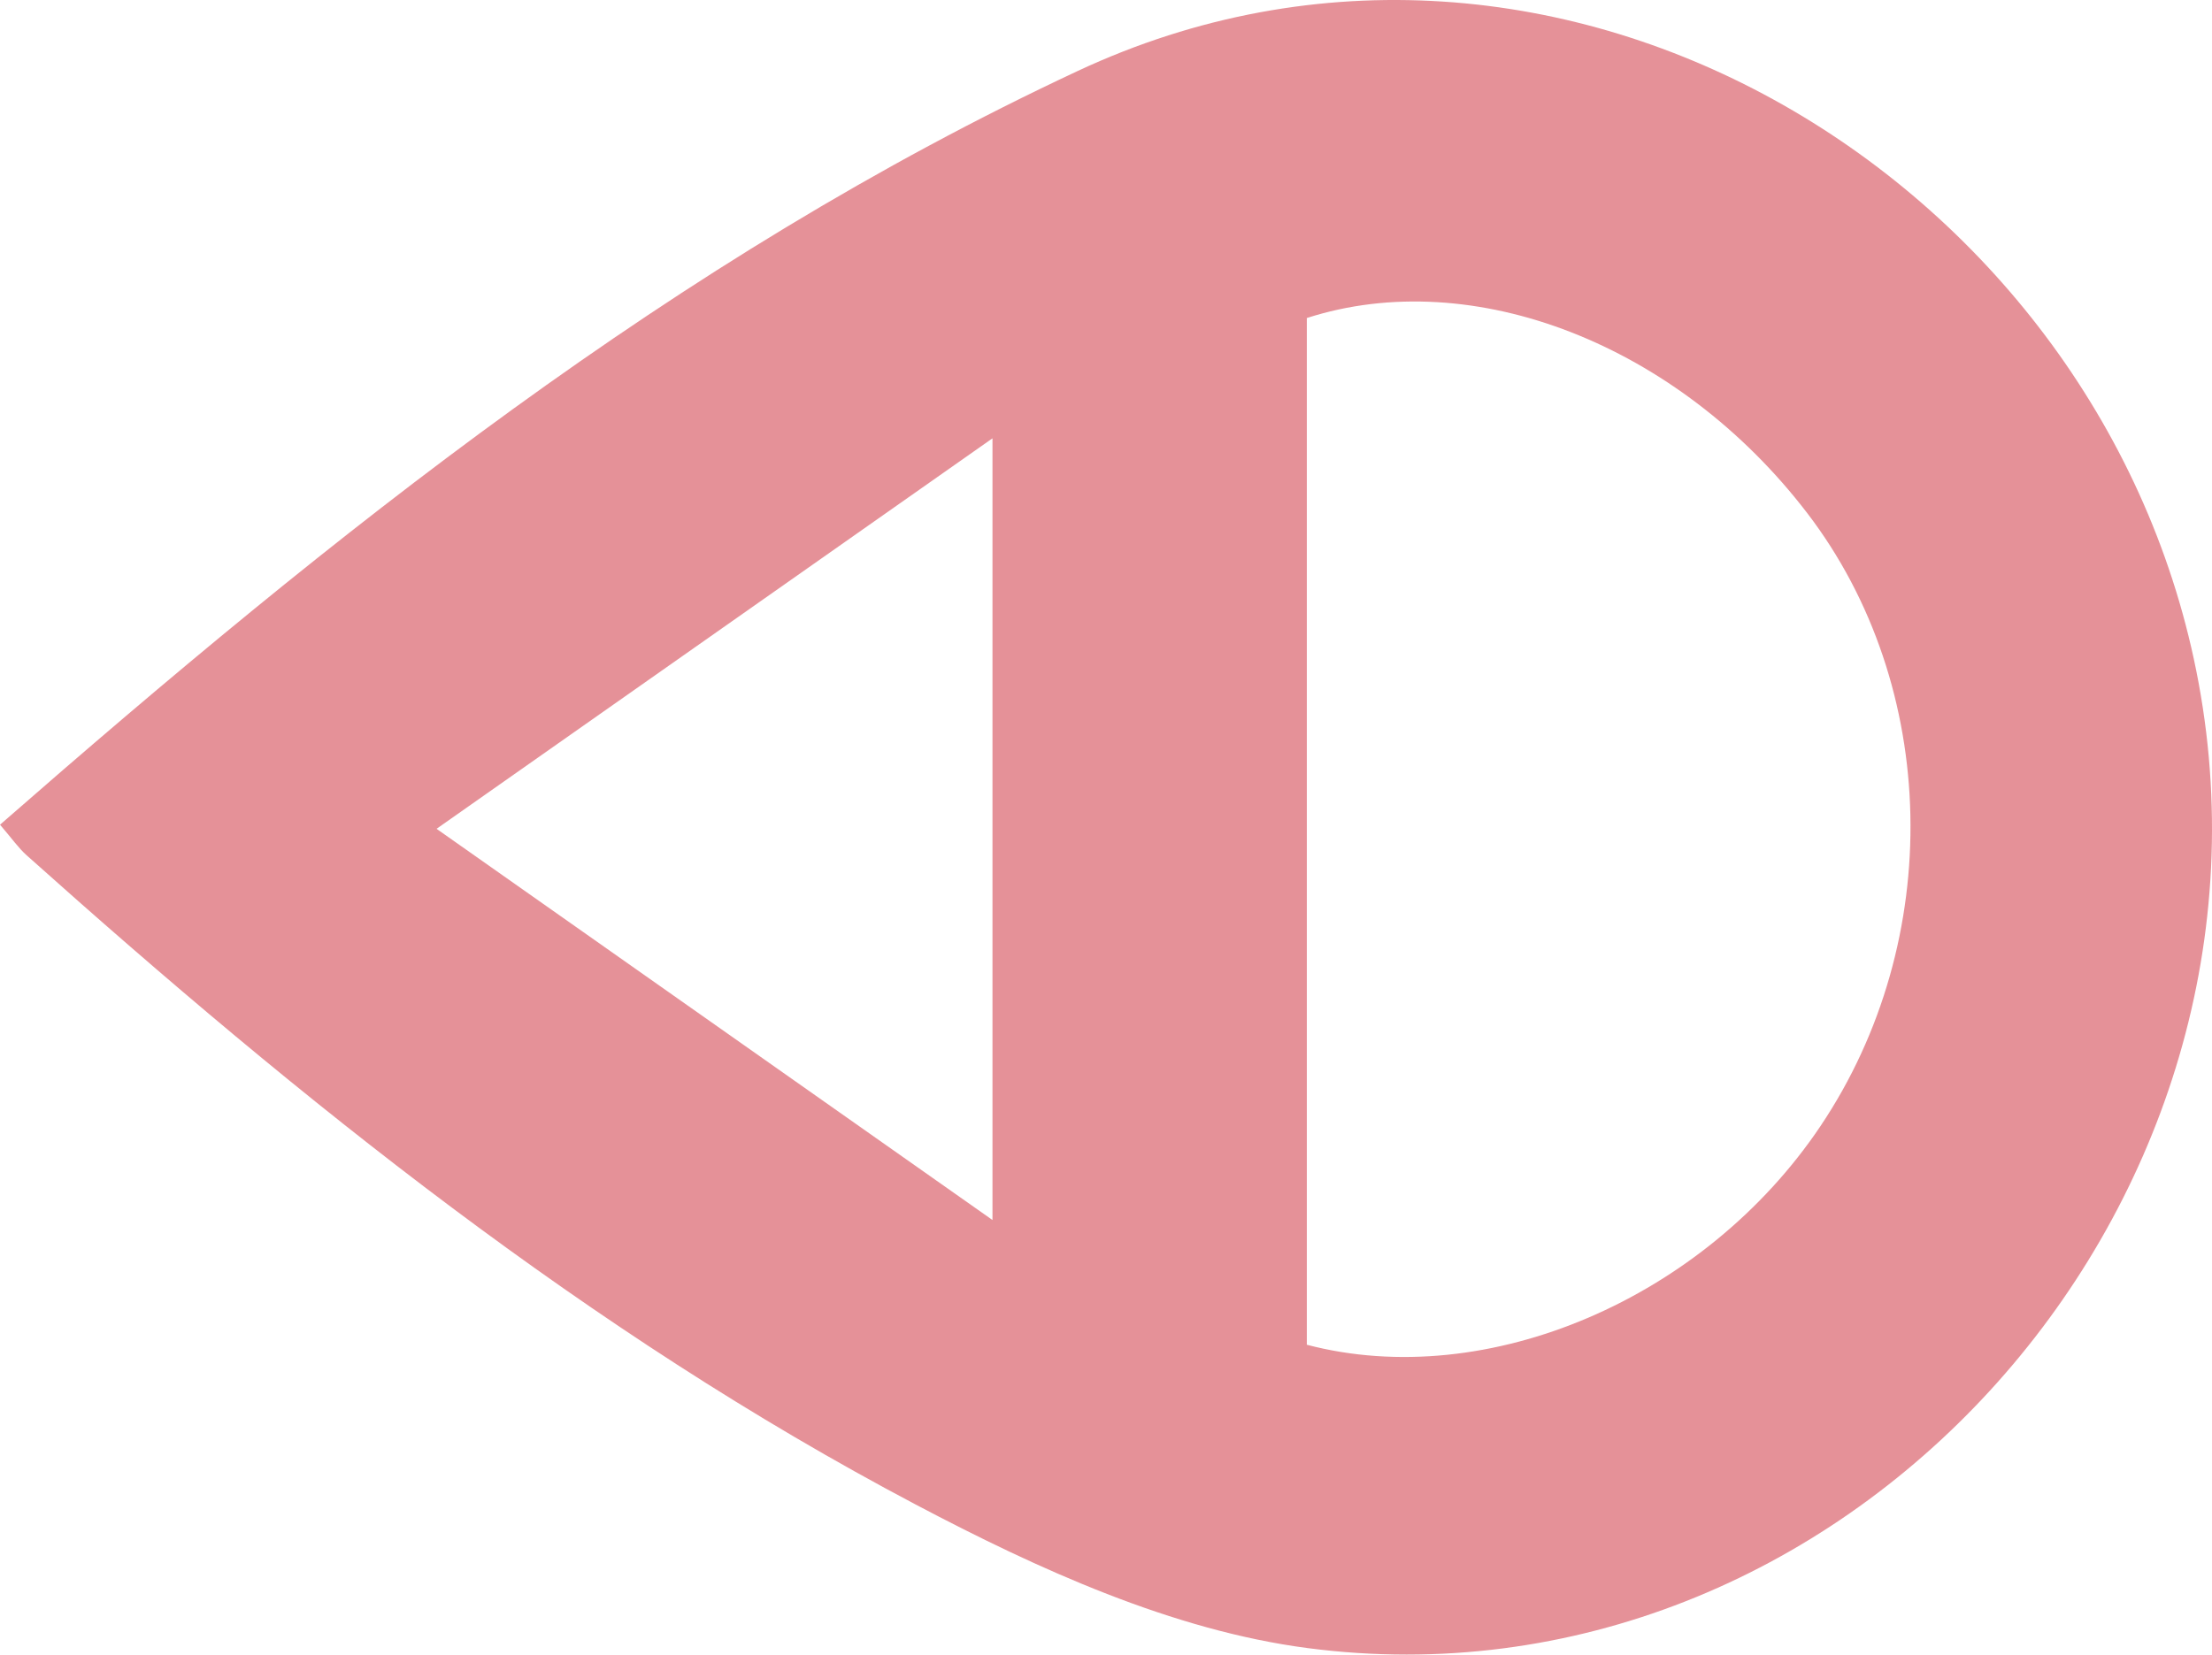 <svg xmlns="http://www.w3.org/2000/svg" width="445" height="332.952" viewBox="0 0 445 332.952"><defs><style>.a{fill:#d03642;opacity:0.545;}</style></defs><path class="a" d="M805.035,313.5c58.716,67.166,113.74,135.7,151.657,216.769,45.217,96.672-22.5,206.915-123.062,225.527-107,19.8-208.293-72.077-194.288-179.221,3.547-27.152,15.888-54.232,28.888-78.86,34.728-65.8,81.156-123.532,130.619-178.823C800.352,317.2,802.272,315.884,805.035,313.5ZM700.386,576.4c-9.535,36.387,9.344,80.064,43.992,103.329,37.4,25.113,88.522,24.01,123.362-2.661,33.928-25.977,50.055-67.188,39.255-100.668ZM804.211,401.322c-27.333,38.828-52,73.866-78.723,111.838h157.3Z" transform="translate(-313.498 970.992) rotate(-90)"/></svg>